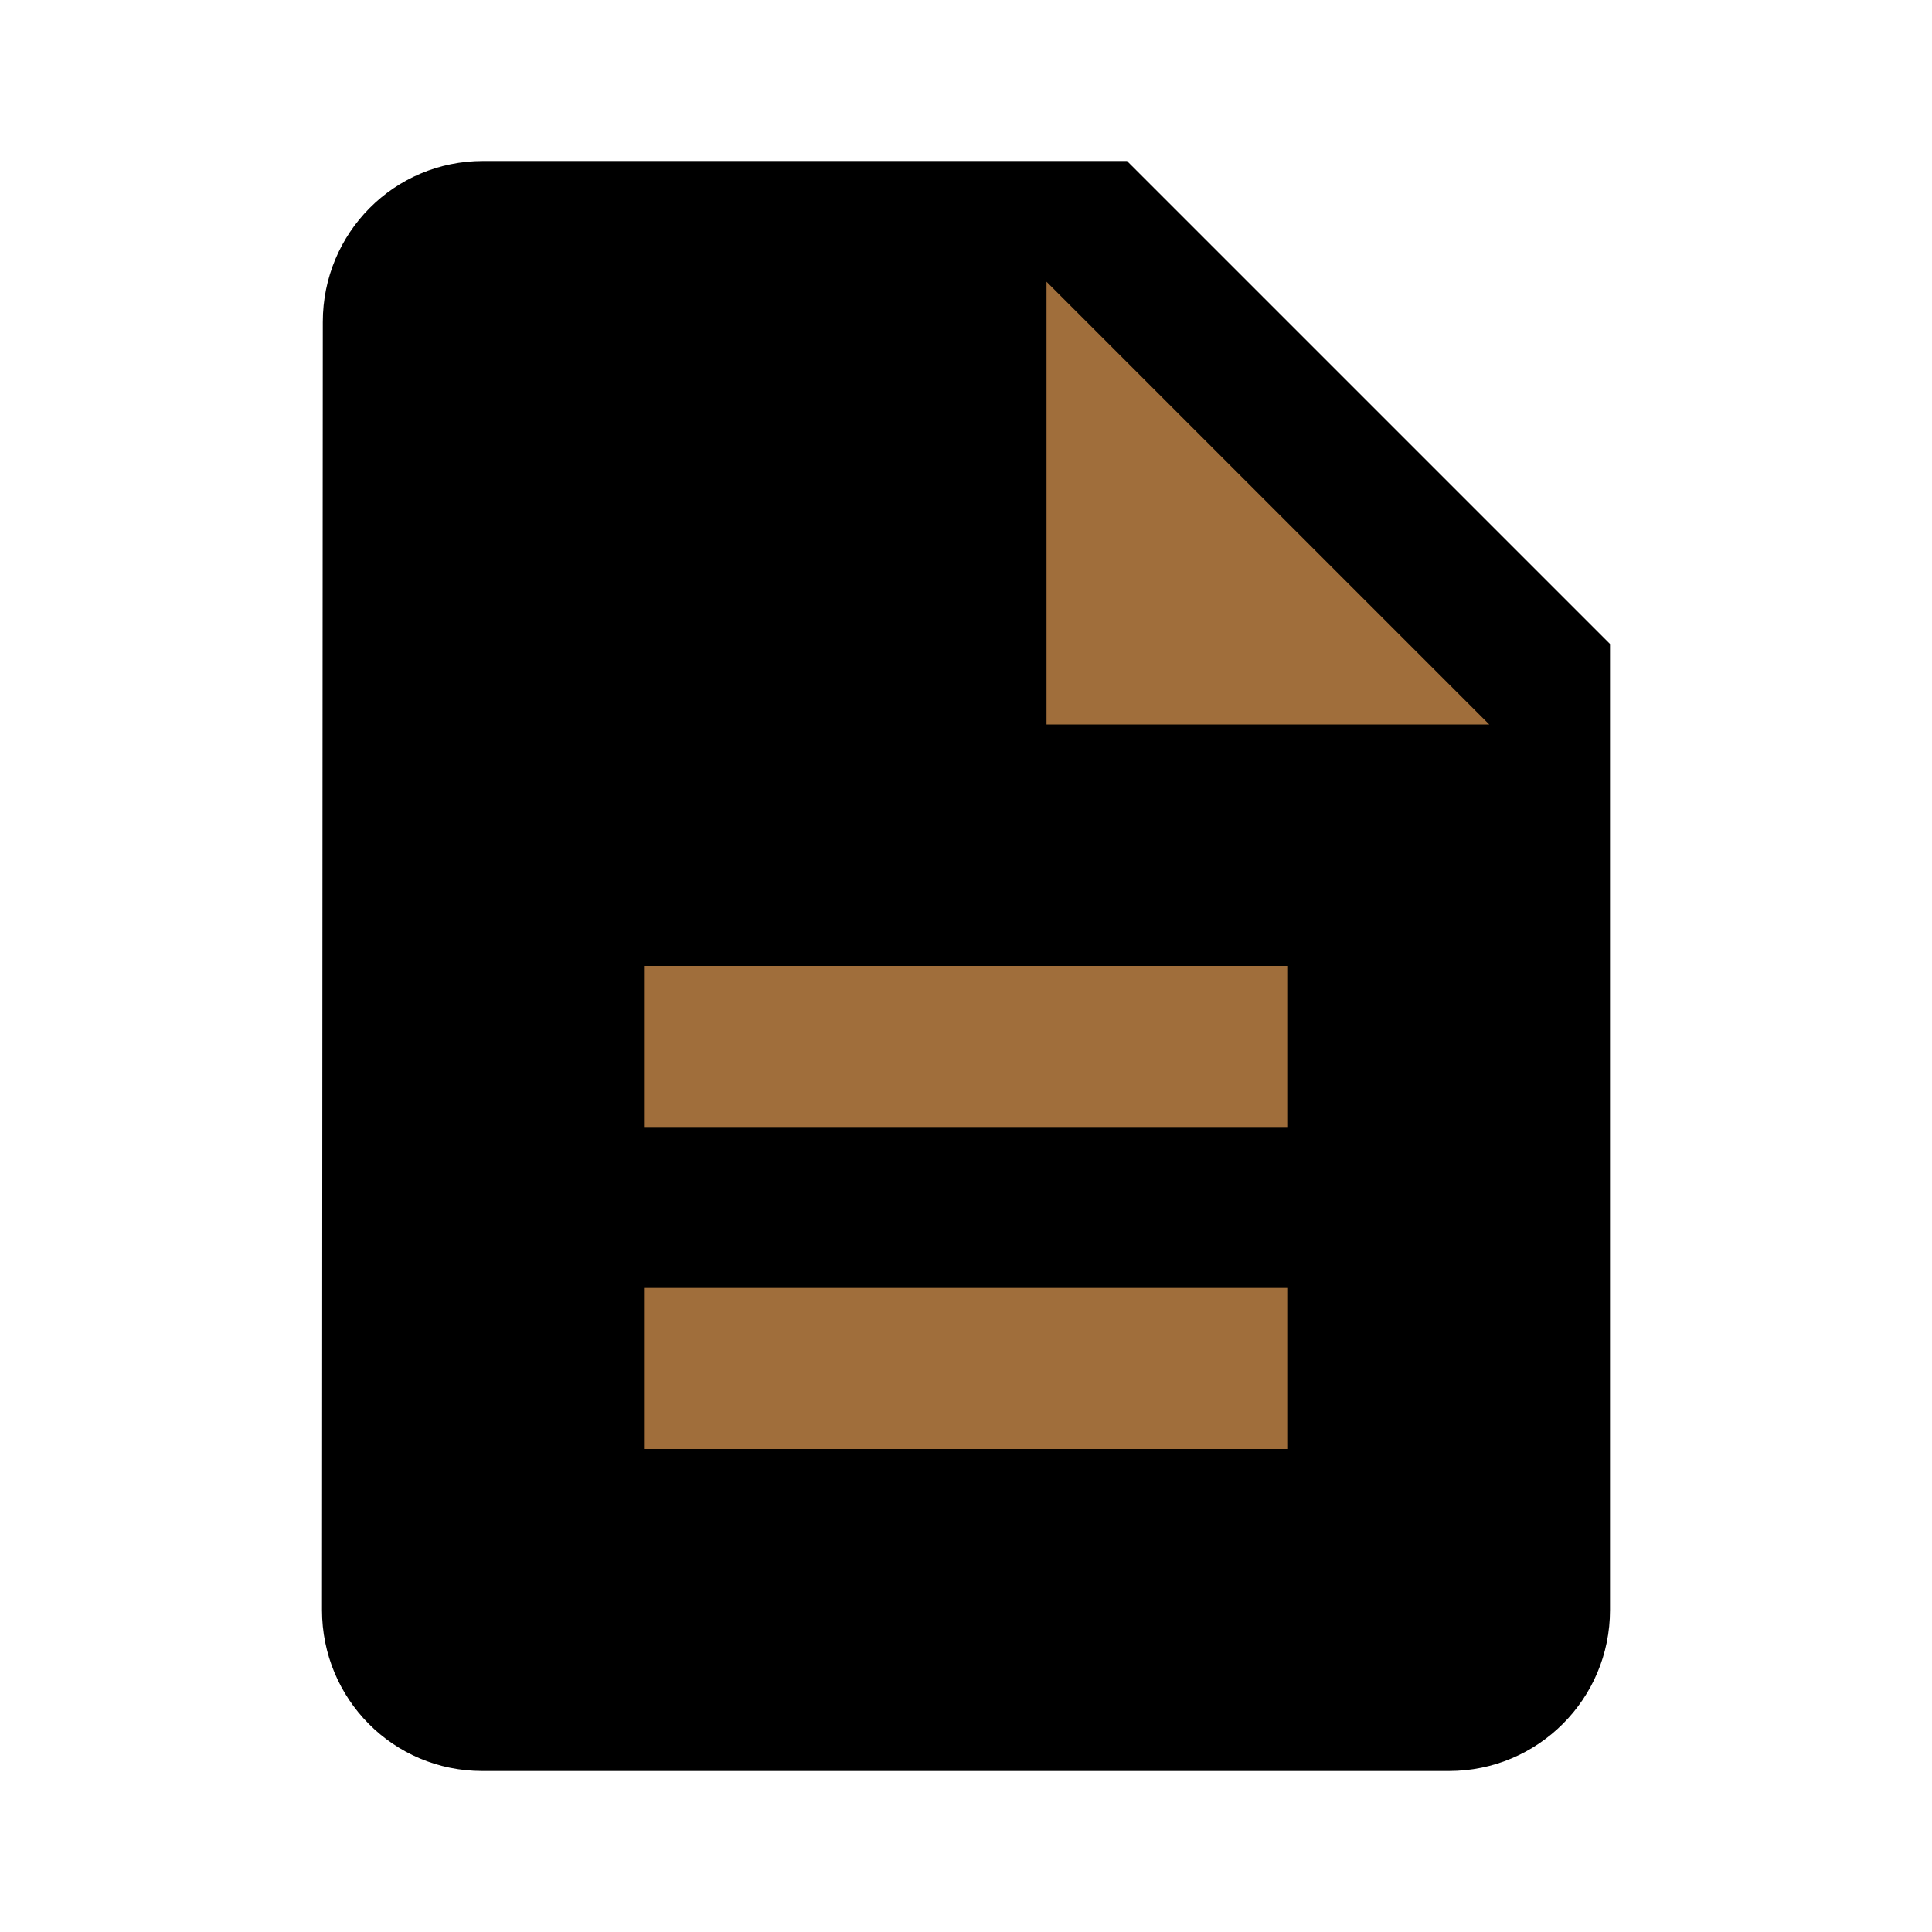 <svg fill="#a06e3b" height="48" version="1.1" viewBox="0 0 48 48" width="48" xmlns="http://www.w3.org/2000/svg"><path d="M28 4L12 4c-2.21 0-3.98 1.79-3.98 4L8 40c0 2.21 1.77 4 3.98 4L36 44c2.21 0 4-1.79 4-4L40 16 28 4Z" fill="#000"/><path d="m32 36l-16 0 0-4 16 0 0 4z" fill="#a06e3b"/><path d="m32 28l-16 0 0-4 16 0 0 4z" fill="#a06e3b"/><path d="M26 18L26 7 37 18 26 18Z" fill="#a06e3b"/></svg>